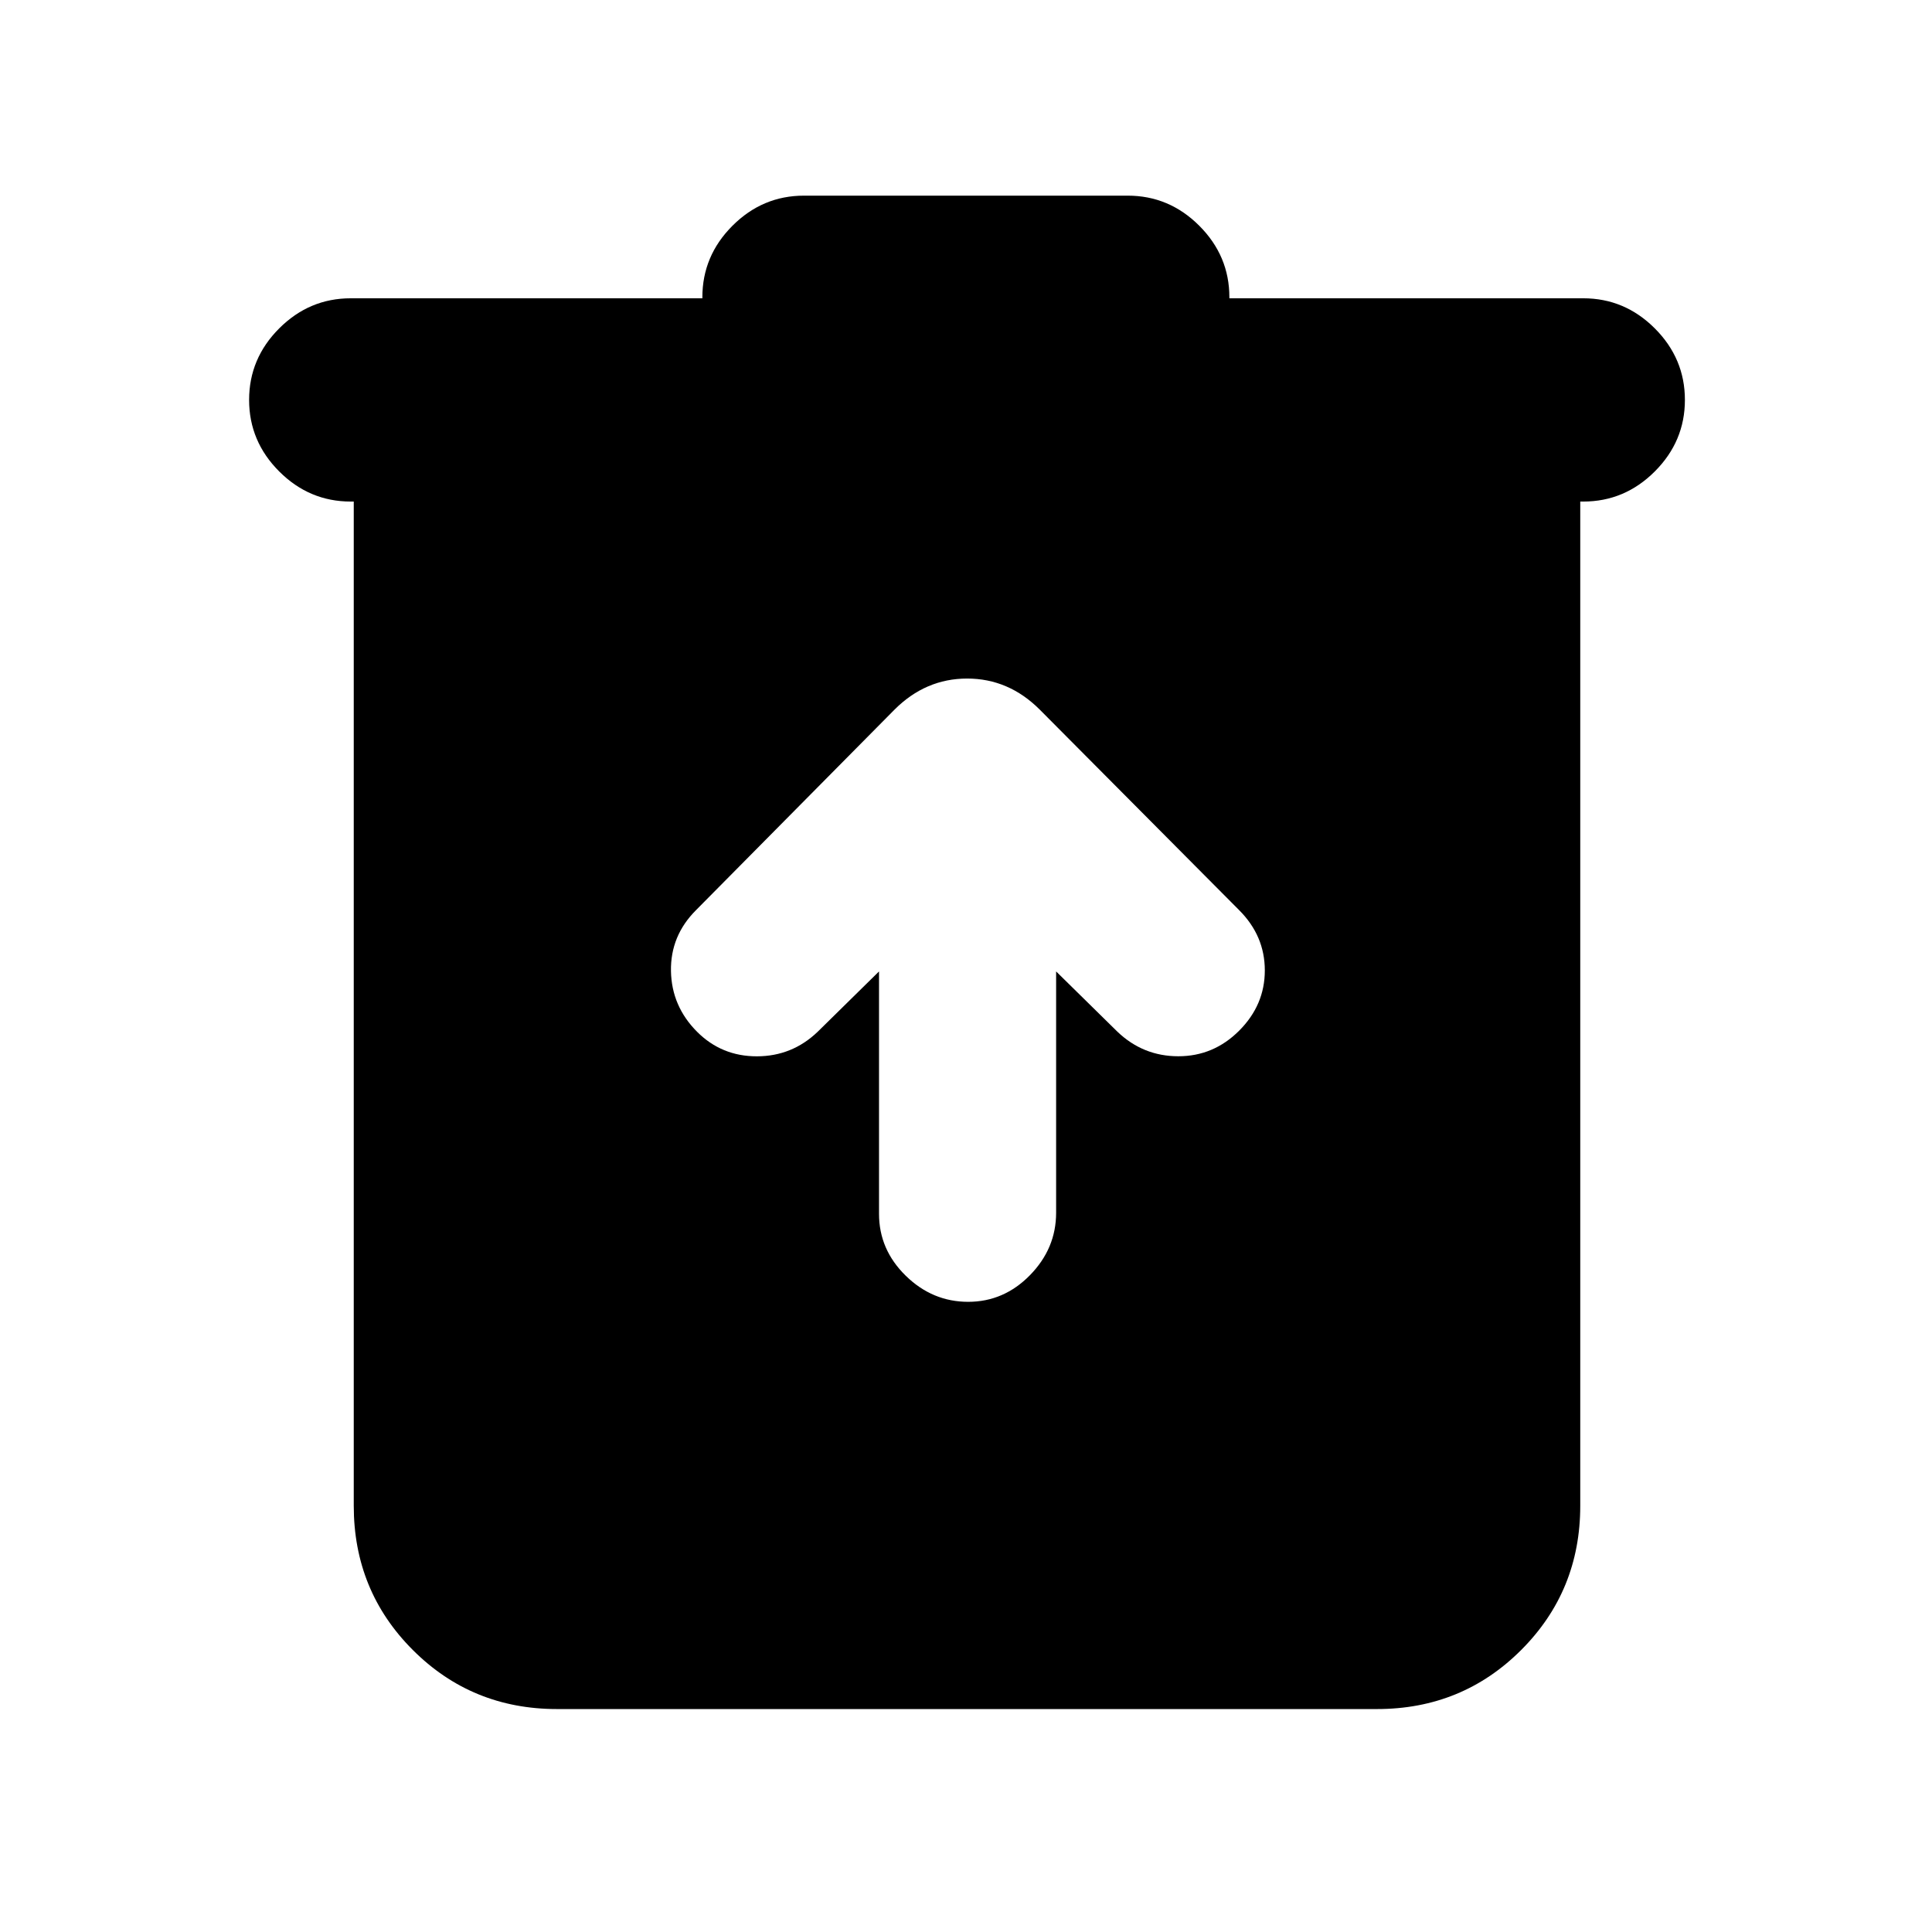 <svg xmlns="http://www.w3.org/2000/svg" height="24" viewBox="0 -960 960 960" width="24"><path d="M276.78-110.78q-42.3 0-71.65-29.35-29.35-29.35-29.35-71.65v-499h-1.5q-20.59 0-35.54-14.96-14.96-14.96-14.96-35.54 0-20.59 14.96-35.55 14.95-14.95 35.54-14.95H349v-.5q0-20.59 14.96-35.55 14.95-14.95 35.54-14.95h160.87q20.59 0 35.54 14.95 14.96 14.96 14.96 35.55v.5h175.85q20.59 0 35.54 14.95 14.96 14.96 14.96 35.55 0 20.58-14.96 35.54-14.95 14.96-35.54 14.96h-1.5v499q0 42.3-29.35 71.65-29.35 29.35-71.65 29.35H276.78Zm160-366.52v120.45q0 17.76 13.26 30.74 13.26 12.98 31.03 12.98 17.76 0 30.73-13.26 12.98-13.26 12.98-31.02V-477.3l30.46 29.95q12.76 12.2 30.27 12.2 17.51 0 30.21-12.7 12.76-12.76 12.76-29.95 0-17.2-12.76-29.96l-99.05-99.61q-15.45-15.46-36.1-15.46-20.66 0-36.11 15.46l-98.61 99.61Q333.09-495 333.4-477.49q.32 17.51 13.01 30.21 12.2 12.19 29.71 12.16 17.51-.03 30.21-12.23l30.45-29.95Z"/></svg>